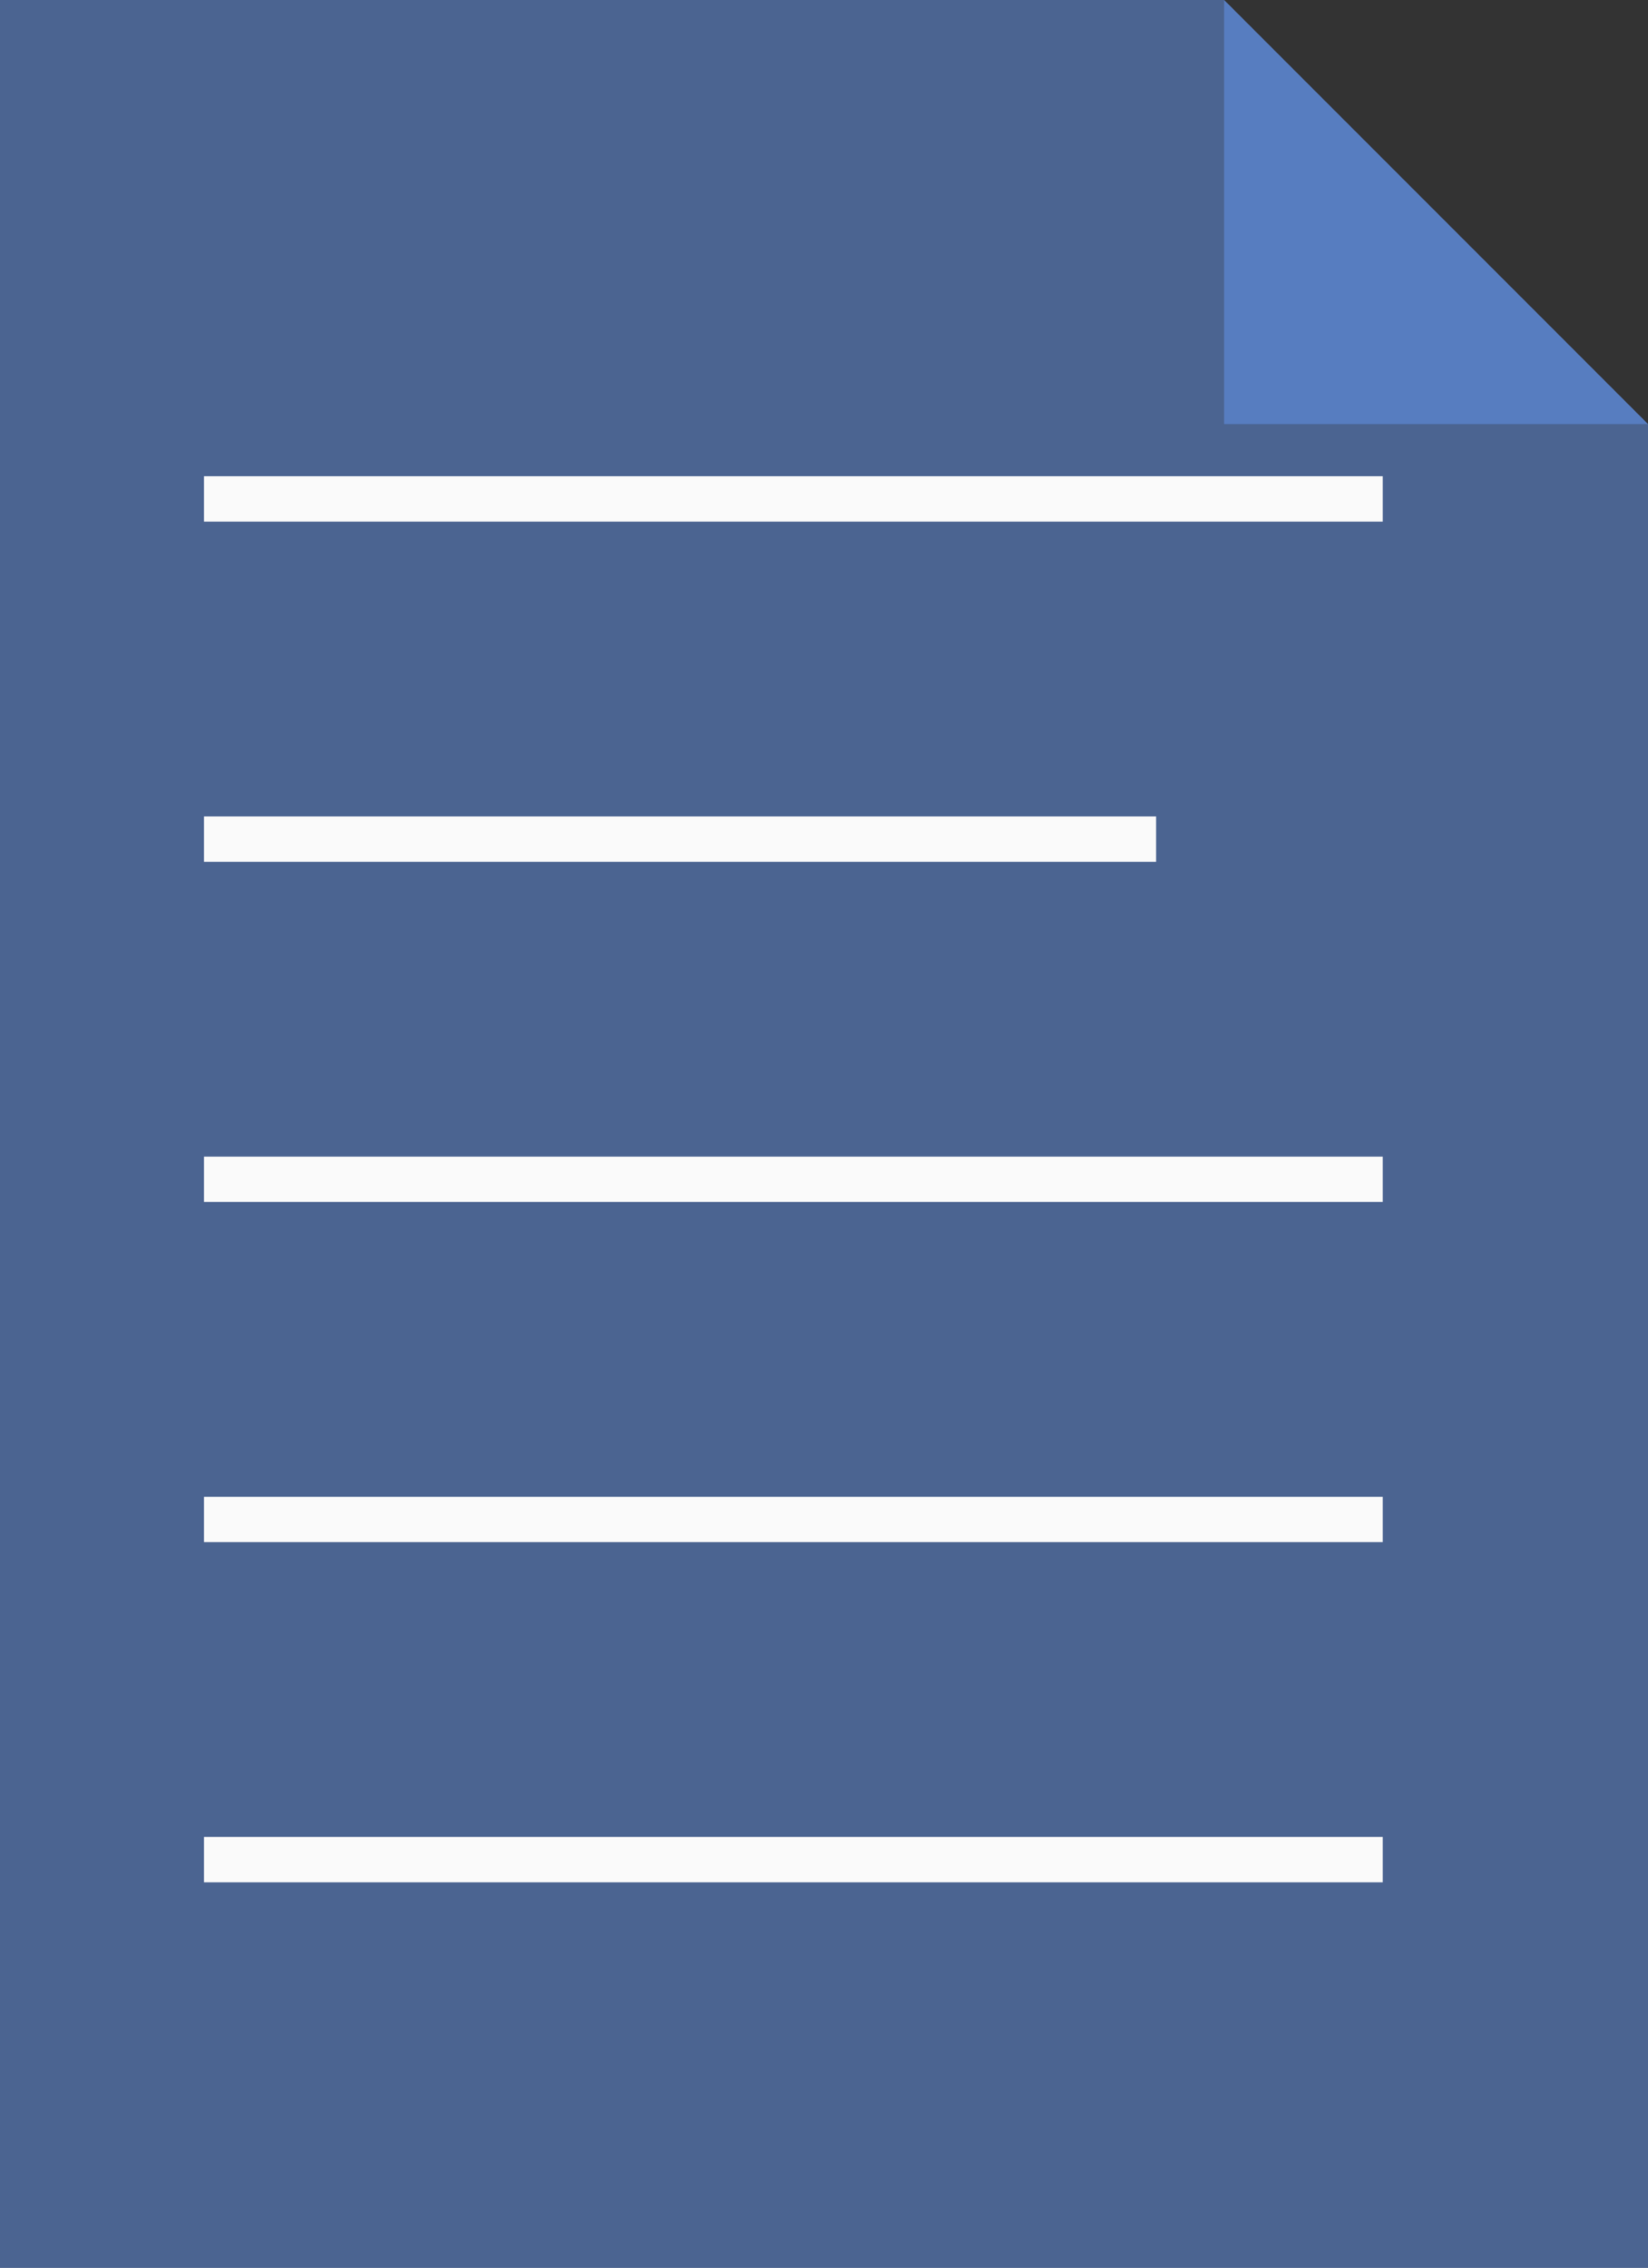 <?xml version="1.0" encoding="UTF-8" standalone="no"?>
<!-- Generator: Gravit.io -->
<svg xmlns="http://www.w3.org/2000/svg" xmlns:xlink="http://www.w3.org/1999/xlink" style="isolation:isolate" viewBox="0 0 72.7 100" width="72.7" height="100"><rect x="0" y="0" width="72.7" height="100" fill="#333333" stroke="none"/><path d=" M 72.7 18.7 L 72.7 100 L 0 100 L 0 0 L 54 0 L 72.7 18.7 L 72.7 18.7 Z " id="Path" fill="rgb(100,150,240)" fill-opacity="0.5"/><path d=" M 54 0 L 54 18.7 L 72.7 18.7 L 54 0 L 54 0 Z " id="Path" fill="rgb(100,150,240)" fill-opacity="0.5"/><path d=" M 10 22 L 60 22 L 60 22" id="Path" fill="none" vector-effect="non-scaling-stroke" stroke-width="2" stroke="rgb(250,250,250)" stroke-linejoin="miter" stroke-linecap="square" stroke-miterlimit="3"/><path d=" M 10 52 L 60 52 L 60 52" id="Path" fill="none" vector-effect="non-scaling-stroke" stroke-width="2" stroke="rgb(250,250,250)" stroke-linejoin="miter" stroke-linecap="square" stroke-miterlimit="3"/><path d=" M 10 37 L 50 37 L 50 37" id="Path" fill="none" vector-effect="non-scaling-stroke" stroke-width="2" stroke="rgb(250,250,250)" stroke-linejoin="miter" stroke-linecap="square" stroke-miterlimit="3"/><path d=" M 10 67 L 60 67 L 60 67" id="Path" fill="none" vector-effect="non-scaling-stroke" stroke-width="2" stroke="rgb(250,250,250)" stroke-linejoin="miter" stroke-linecap="square" stroke-miterlimit="3"/><path d=" M 10 82 L 60 82 L 60 82" id="Path" fill="none" vector-effect="non-scaling-stroke" stroke-width="2" stroke="rgb(250,250,250)" stroke-linejoin="miter" stroke-linecap="square" stroke-miterlimit="3"/></svg>